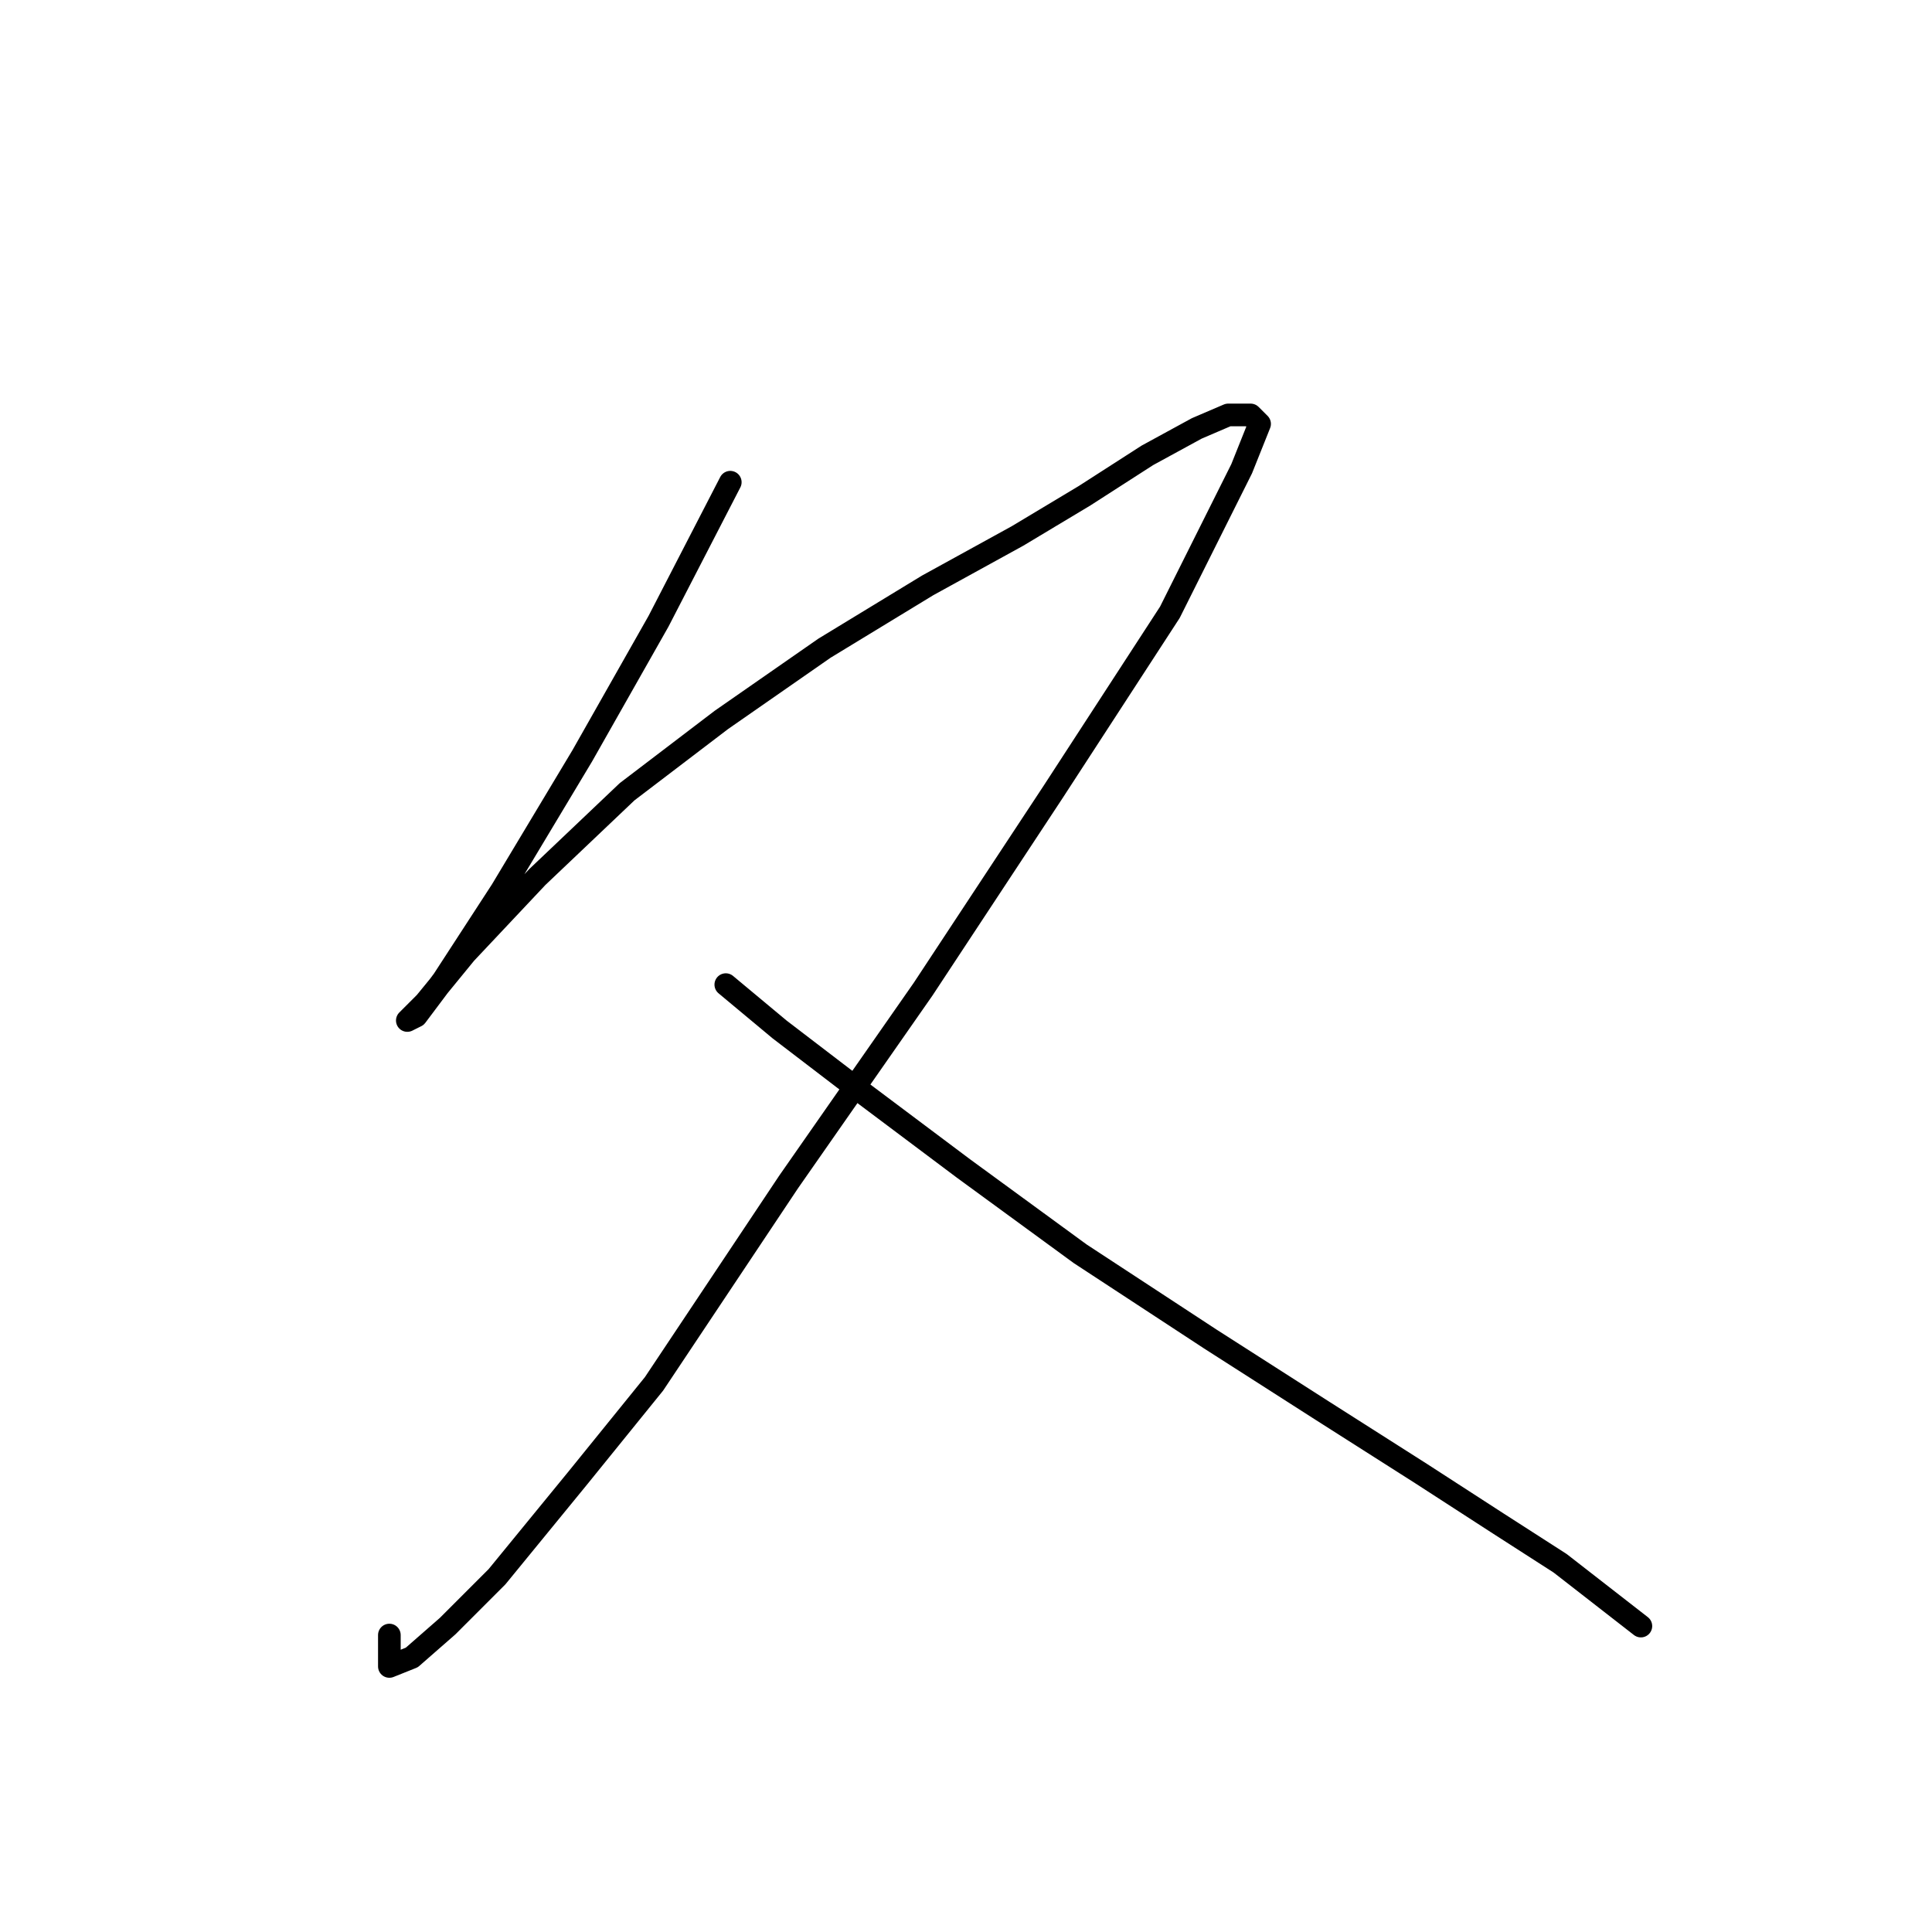 <?xml version="1.0" standalone="no"?>
    <svg width="256" height="256" xmlns="http://www.w3.org/2000/svg" version="1.1">
    <polyline stroke="black" stroke-width="3" stroke-linecap="round" fill="transparent" stroke-linejoin="round" points="96.766 63.896 87.256 82.322 77.151 100.154 66.453 117.985 58.726 129.873 55.159 134.628 53.971 135.222 56.348 132.845 61.698 126.306 71.208 116.202 83.095 104.909 95.577 95.399 109.248 85.889 122.919 77.567 134.806 71.029 143.722 65.68 152.043 60.33 158.582 56.764 162.742 54.981 165.714 54.981 166.903 56.169 164.526 62.113 155.015 81.133 139.561 104.909 122.324 131.061 104.493 156.62 86.662 183.367 76.557 195.849 65.858 208.925 59.32 215.464 54.565 219.624 51.593 220.813 51.593 216.652 51.593 216.652 " />
        <polyline stroke="black" stroke-width="3" stroke-linecap="round" fill="transparent" stroke-linejoin="round" points="96.172 130.467 103.304 136.411 113.409 144.138 127.674 154.837 143.128 166.13 160.365 177.423 175.224 186.933 188.301 195.255 198.405 201.793 206.727 207.142 217.425 215.464 217.425 215.464 " />
        </svg>